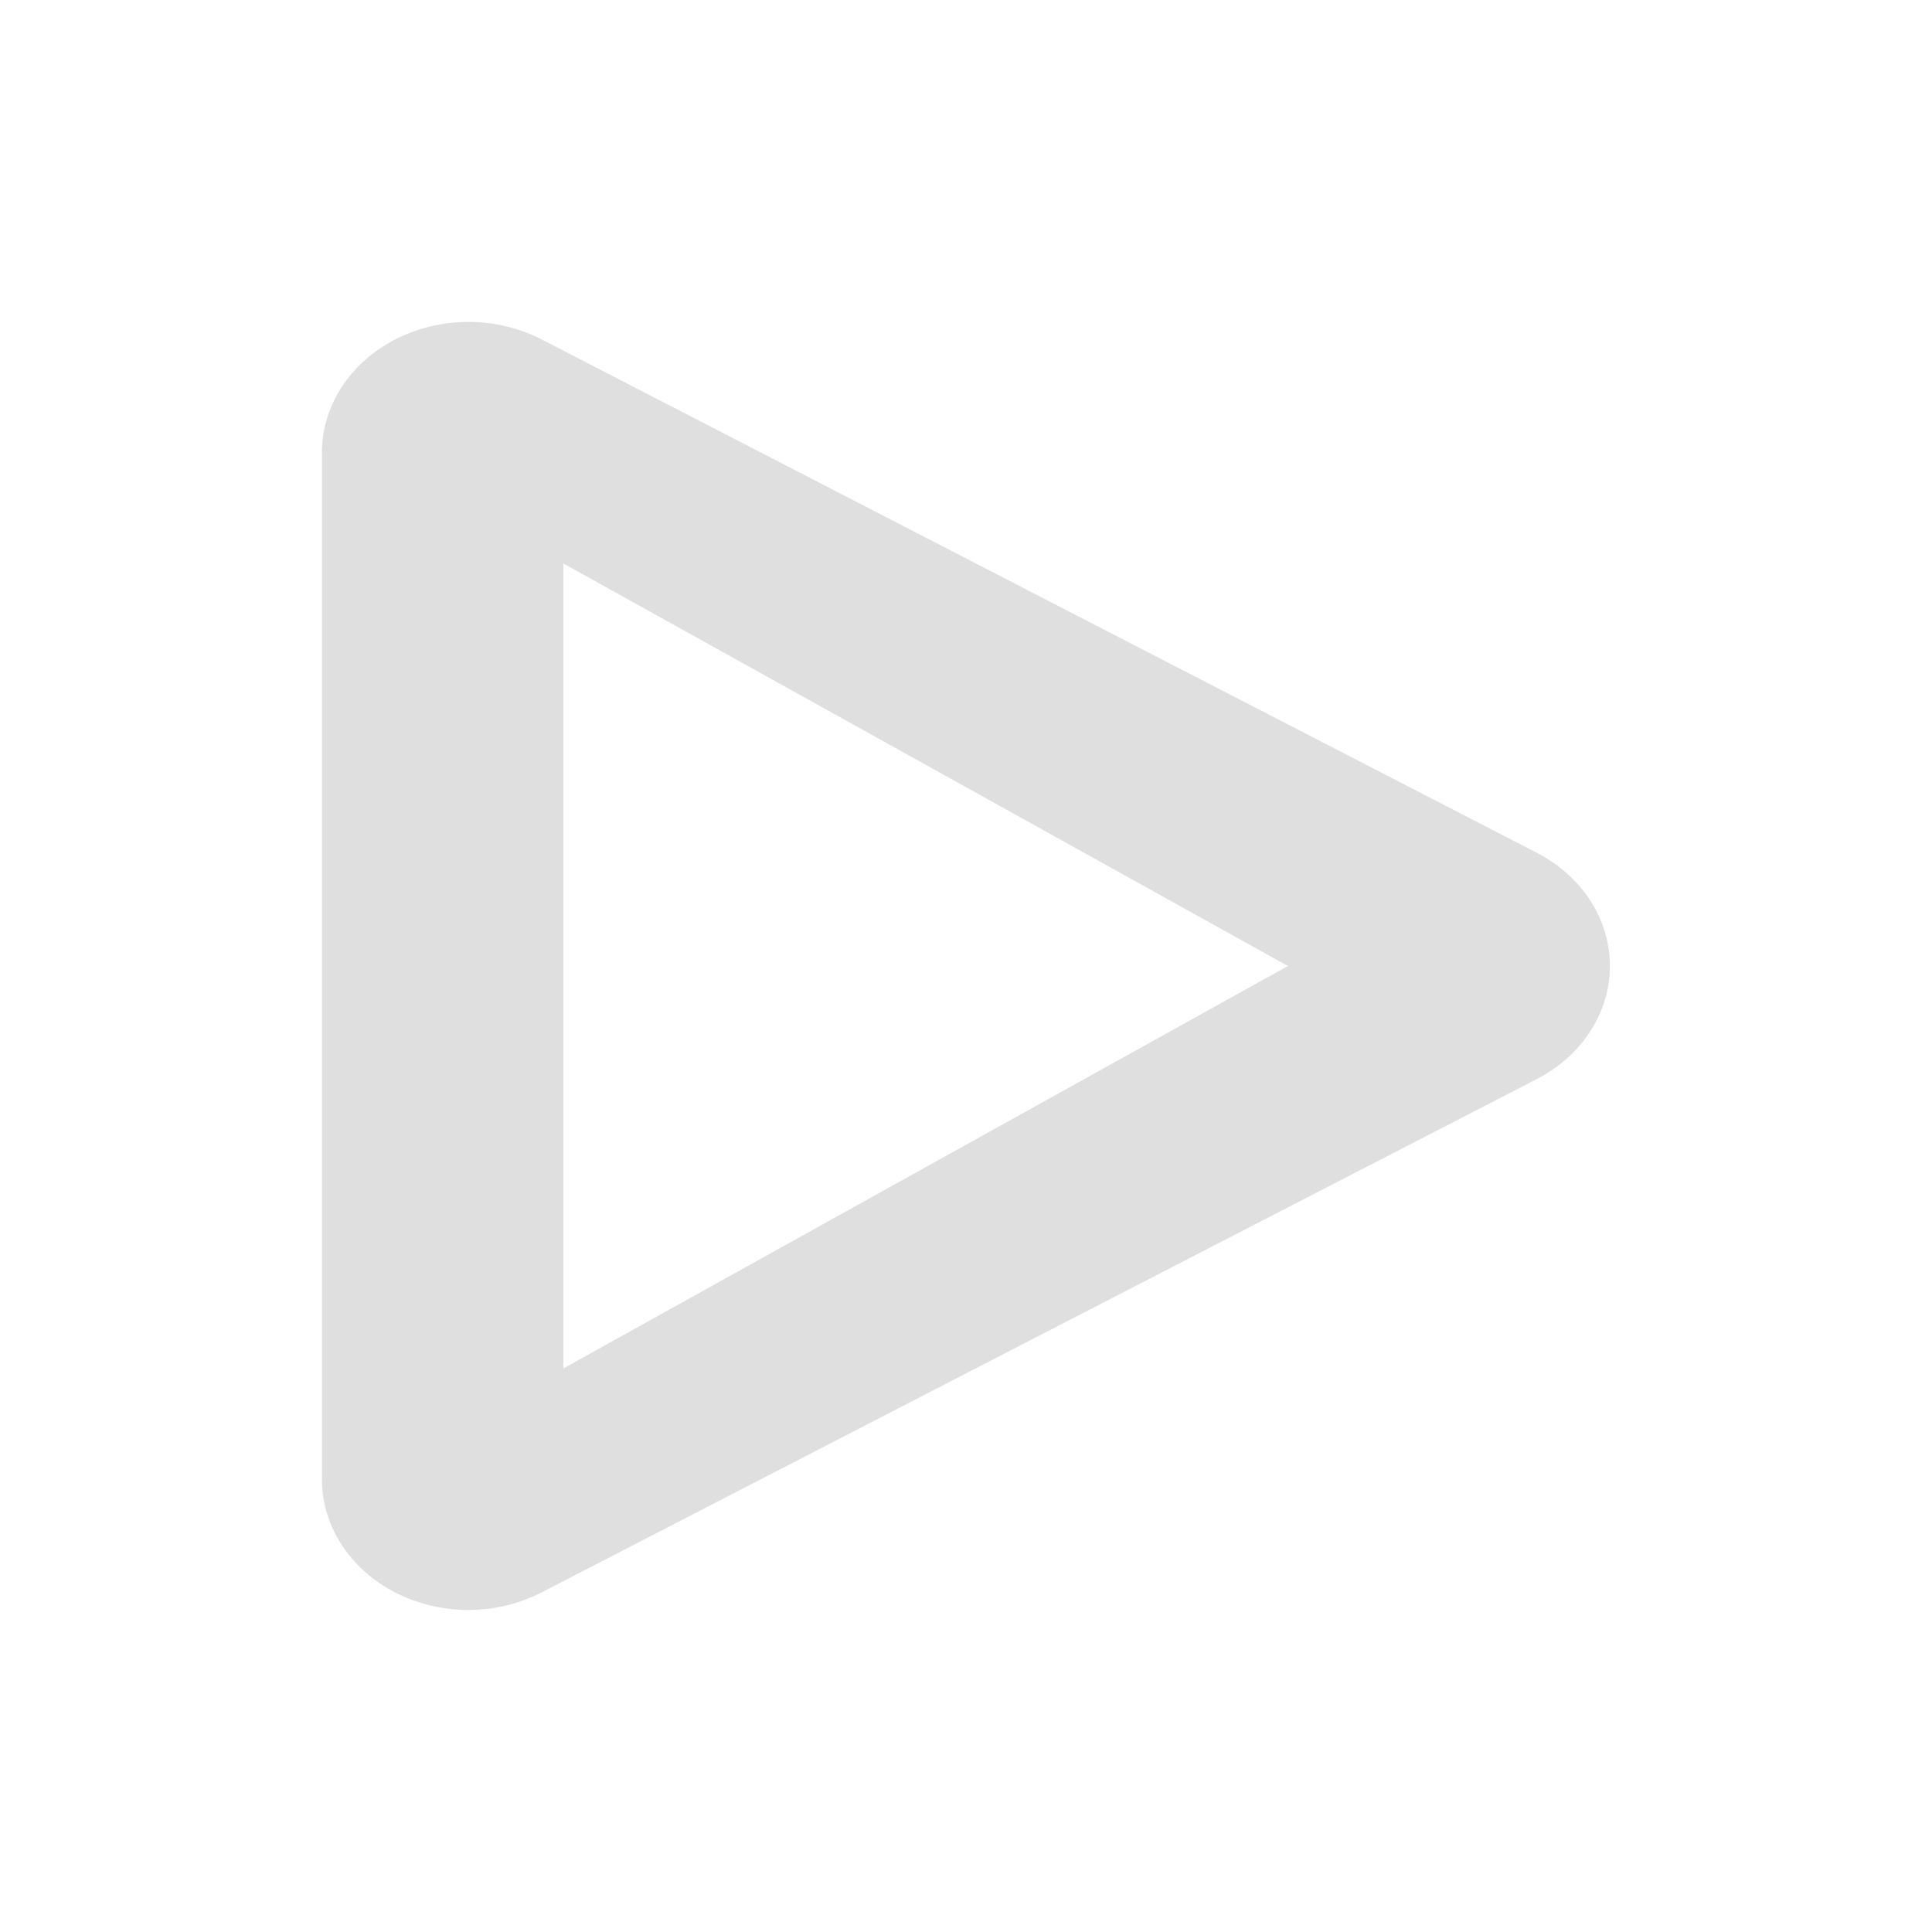 <svg xmlns="http://www.w3.org/2000/svg" width="24" height="24"><defs><style id="current-color-scheme" type="text/css"></style></defs><path d="M5.86 4a1.819 1.624 0 0 0-1.861 1.623v12.752a1.819 1.624 0 0 0 2.728 1.407l6.182-3.19 6.181-3.187a1.819 1.624 0 0 0 0-2.812L12.91 7.406l-6.182-3.19A1.819 1.624 0 0 0 5.86 4zm1.139 3l4.5 2.5 4.5 2.5-4.5 2.499-4.5 2.5v-10z" fill="currentColor" color="#dfdfdf"/></svg>